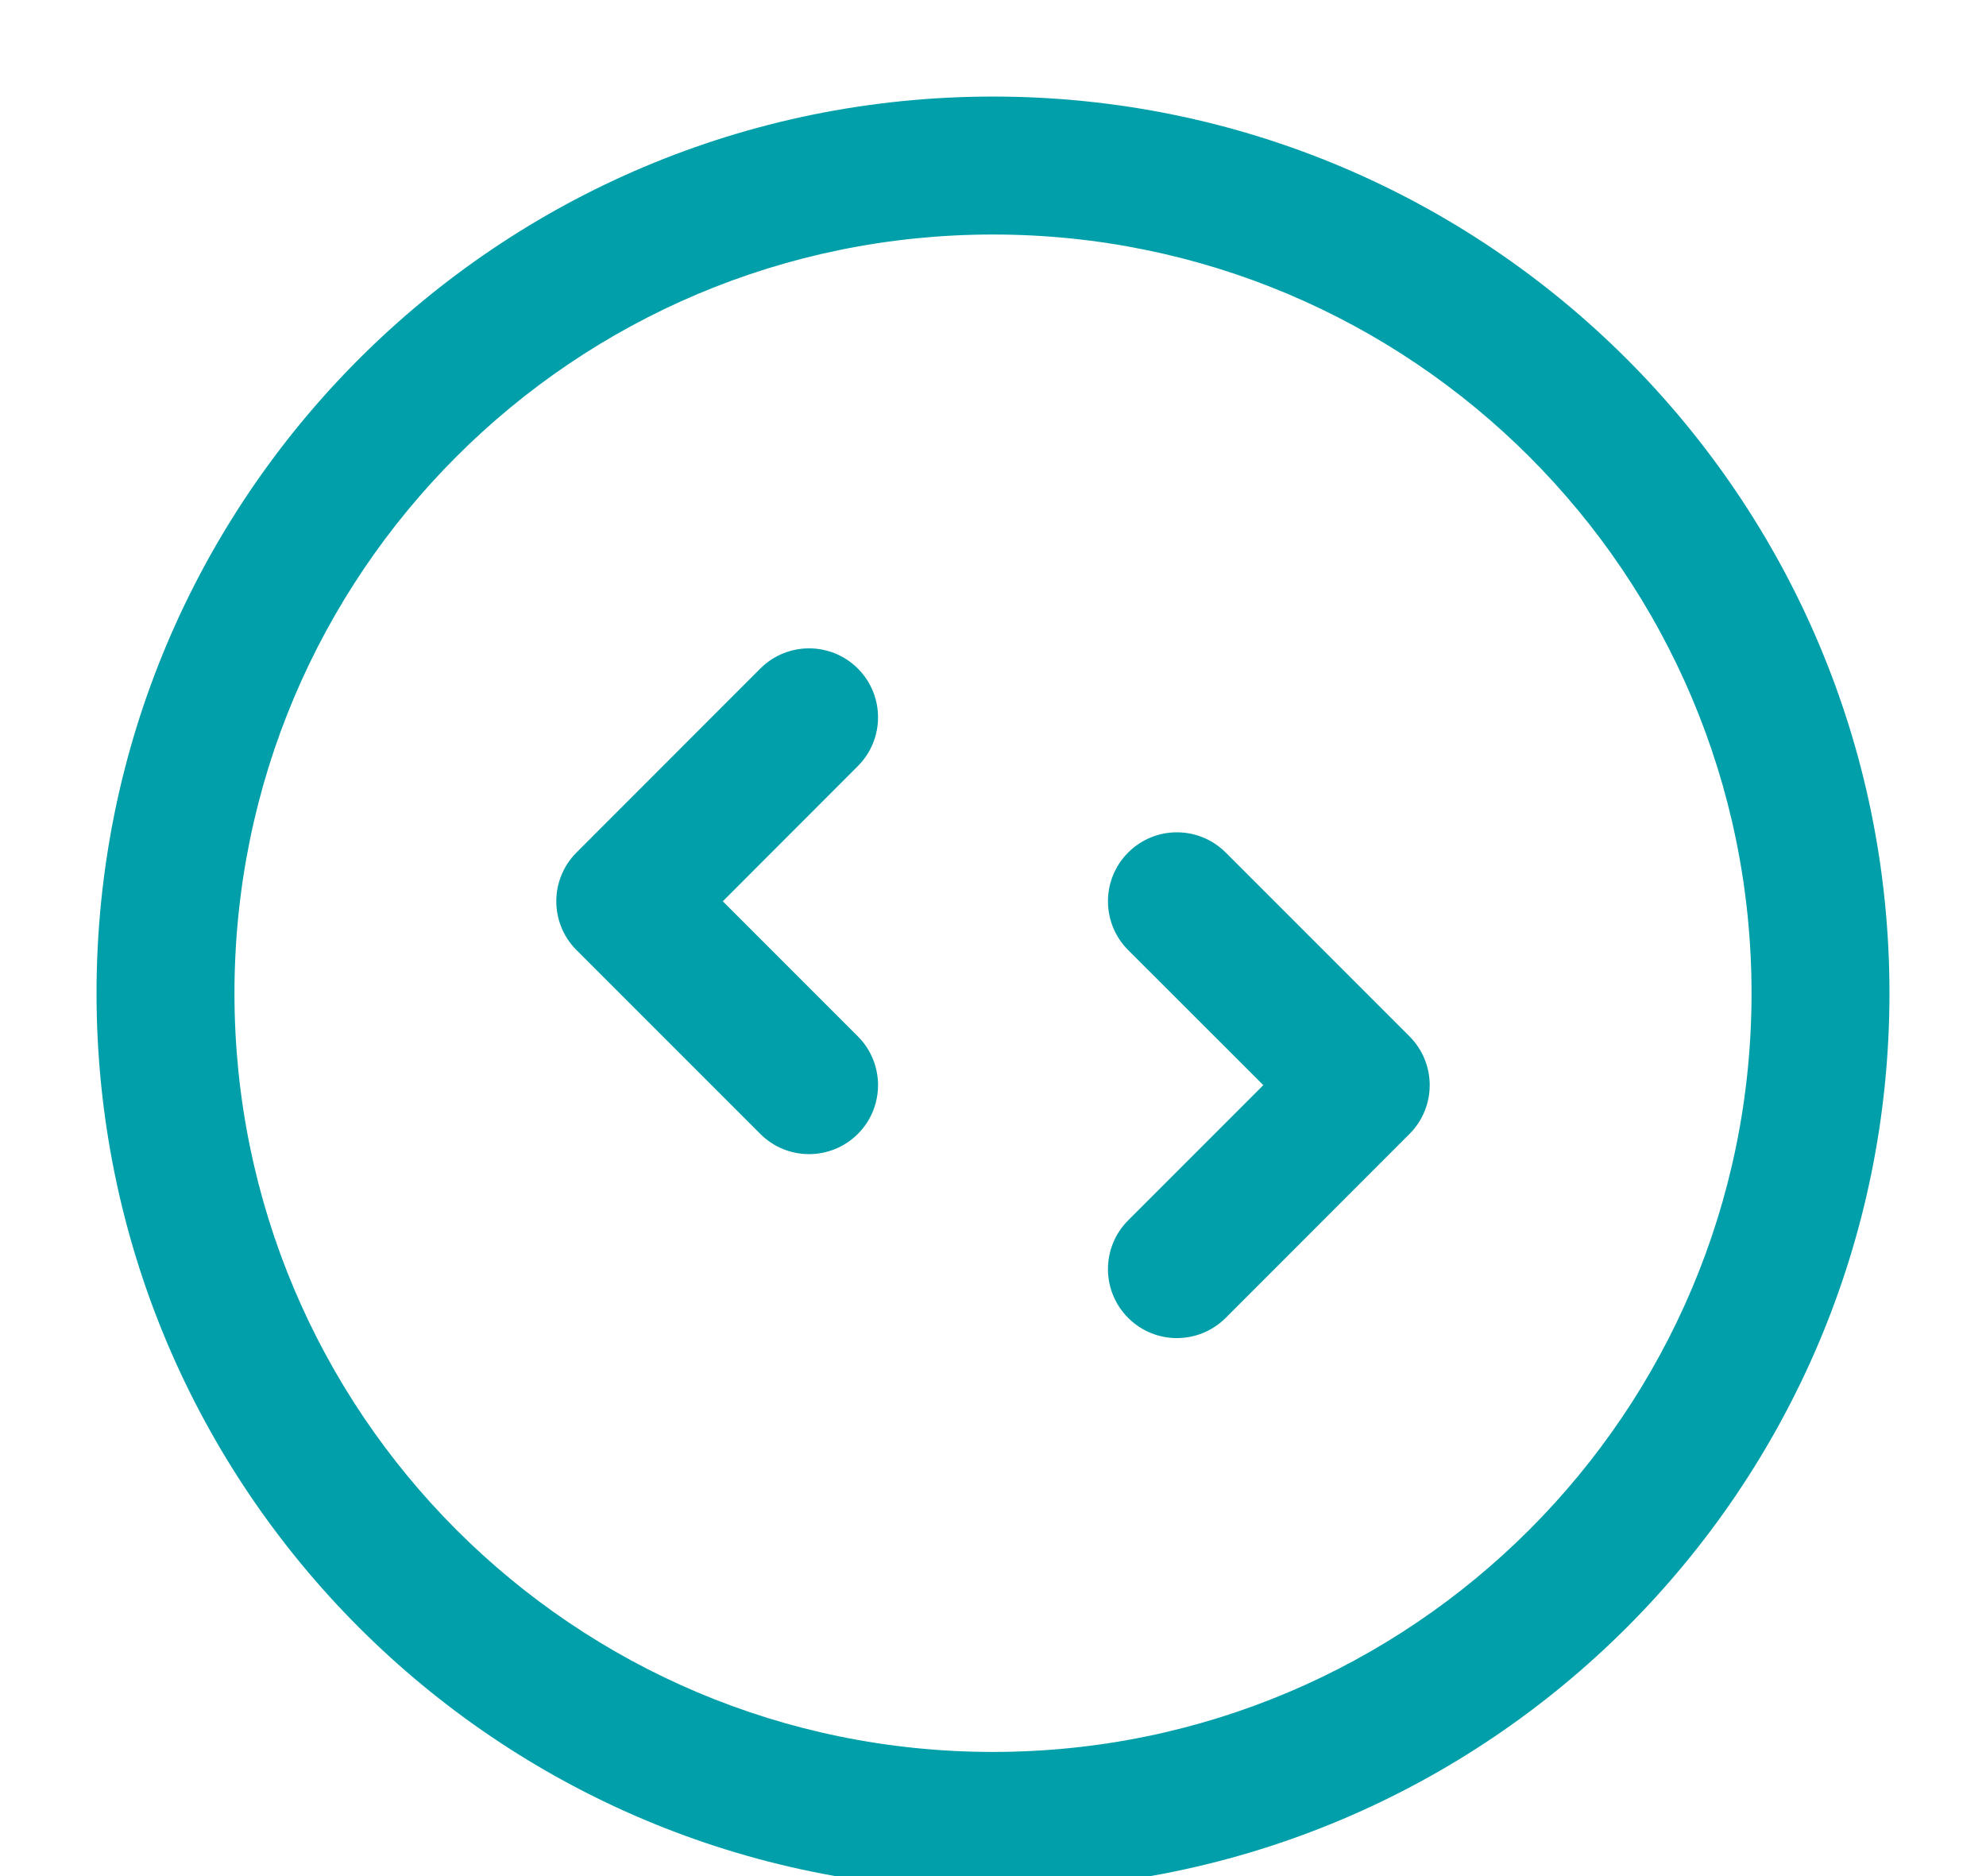 <svg width="18" height="17" viewBox="0 0 18 16" fill="none" xmlns="http://www.w3.org/2000/svg">
<path fill-rule="evenodd" clip-rule="evenodd" d="M9 1.625C5.202 1.625 2.125 4.696 2.125 8.5C2.125 12.298 5.196 15.375 9 15.375C12.797 15.375 15.875 12.297 15.875 8.5C15.875 4.703 12.797 1.625 9 1.625ZM0.875 8.5C0.875 4.004 4.513 0.375 9 0.375C13.488 0.375 17.125 4.012 17.125 8.5C17.125 12.988 13.488 16.625 9 16.625C4.504 16.625 0.875 12.987 0.875 8.5ZM7.775 5.558C8.019 5.802 8.019 6.198 7.775 6.442L6.551 7.667L7.775 8.891C8.019 9.135 8.019 9.531 7.775 9.775C7.531 10.019 7.135 10.019 6.891 9.775L5.225 8.109C4.981 7.865 4.981 7.469 5.225 7.225L6.891 5.558C7.135 5.314 7.531 5.314 7.775 5.558ZM10.225 7.225C10.469 6.981 10.864 6.981 11.109 7.225L12.775 8.891C13.019 9.135 13.019 9.531 12.775 9.775L11.109 11.442C10.864 11.686 10.469 11.686 10.225 11.442C9.981 11.198 9.981 10.802 10.225 10.558L11.45 9.333L10.225 8.109C9.981 7.865 9.981 7.469 10.225 7.225Z" fill="#009FA9"/>
</svg>
